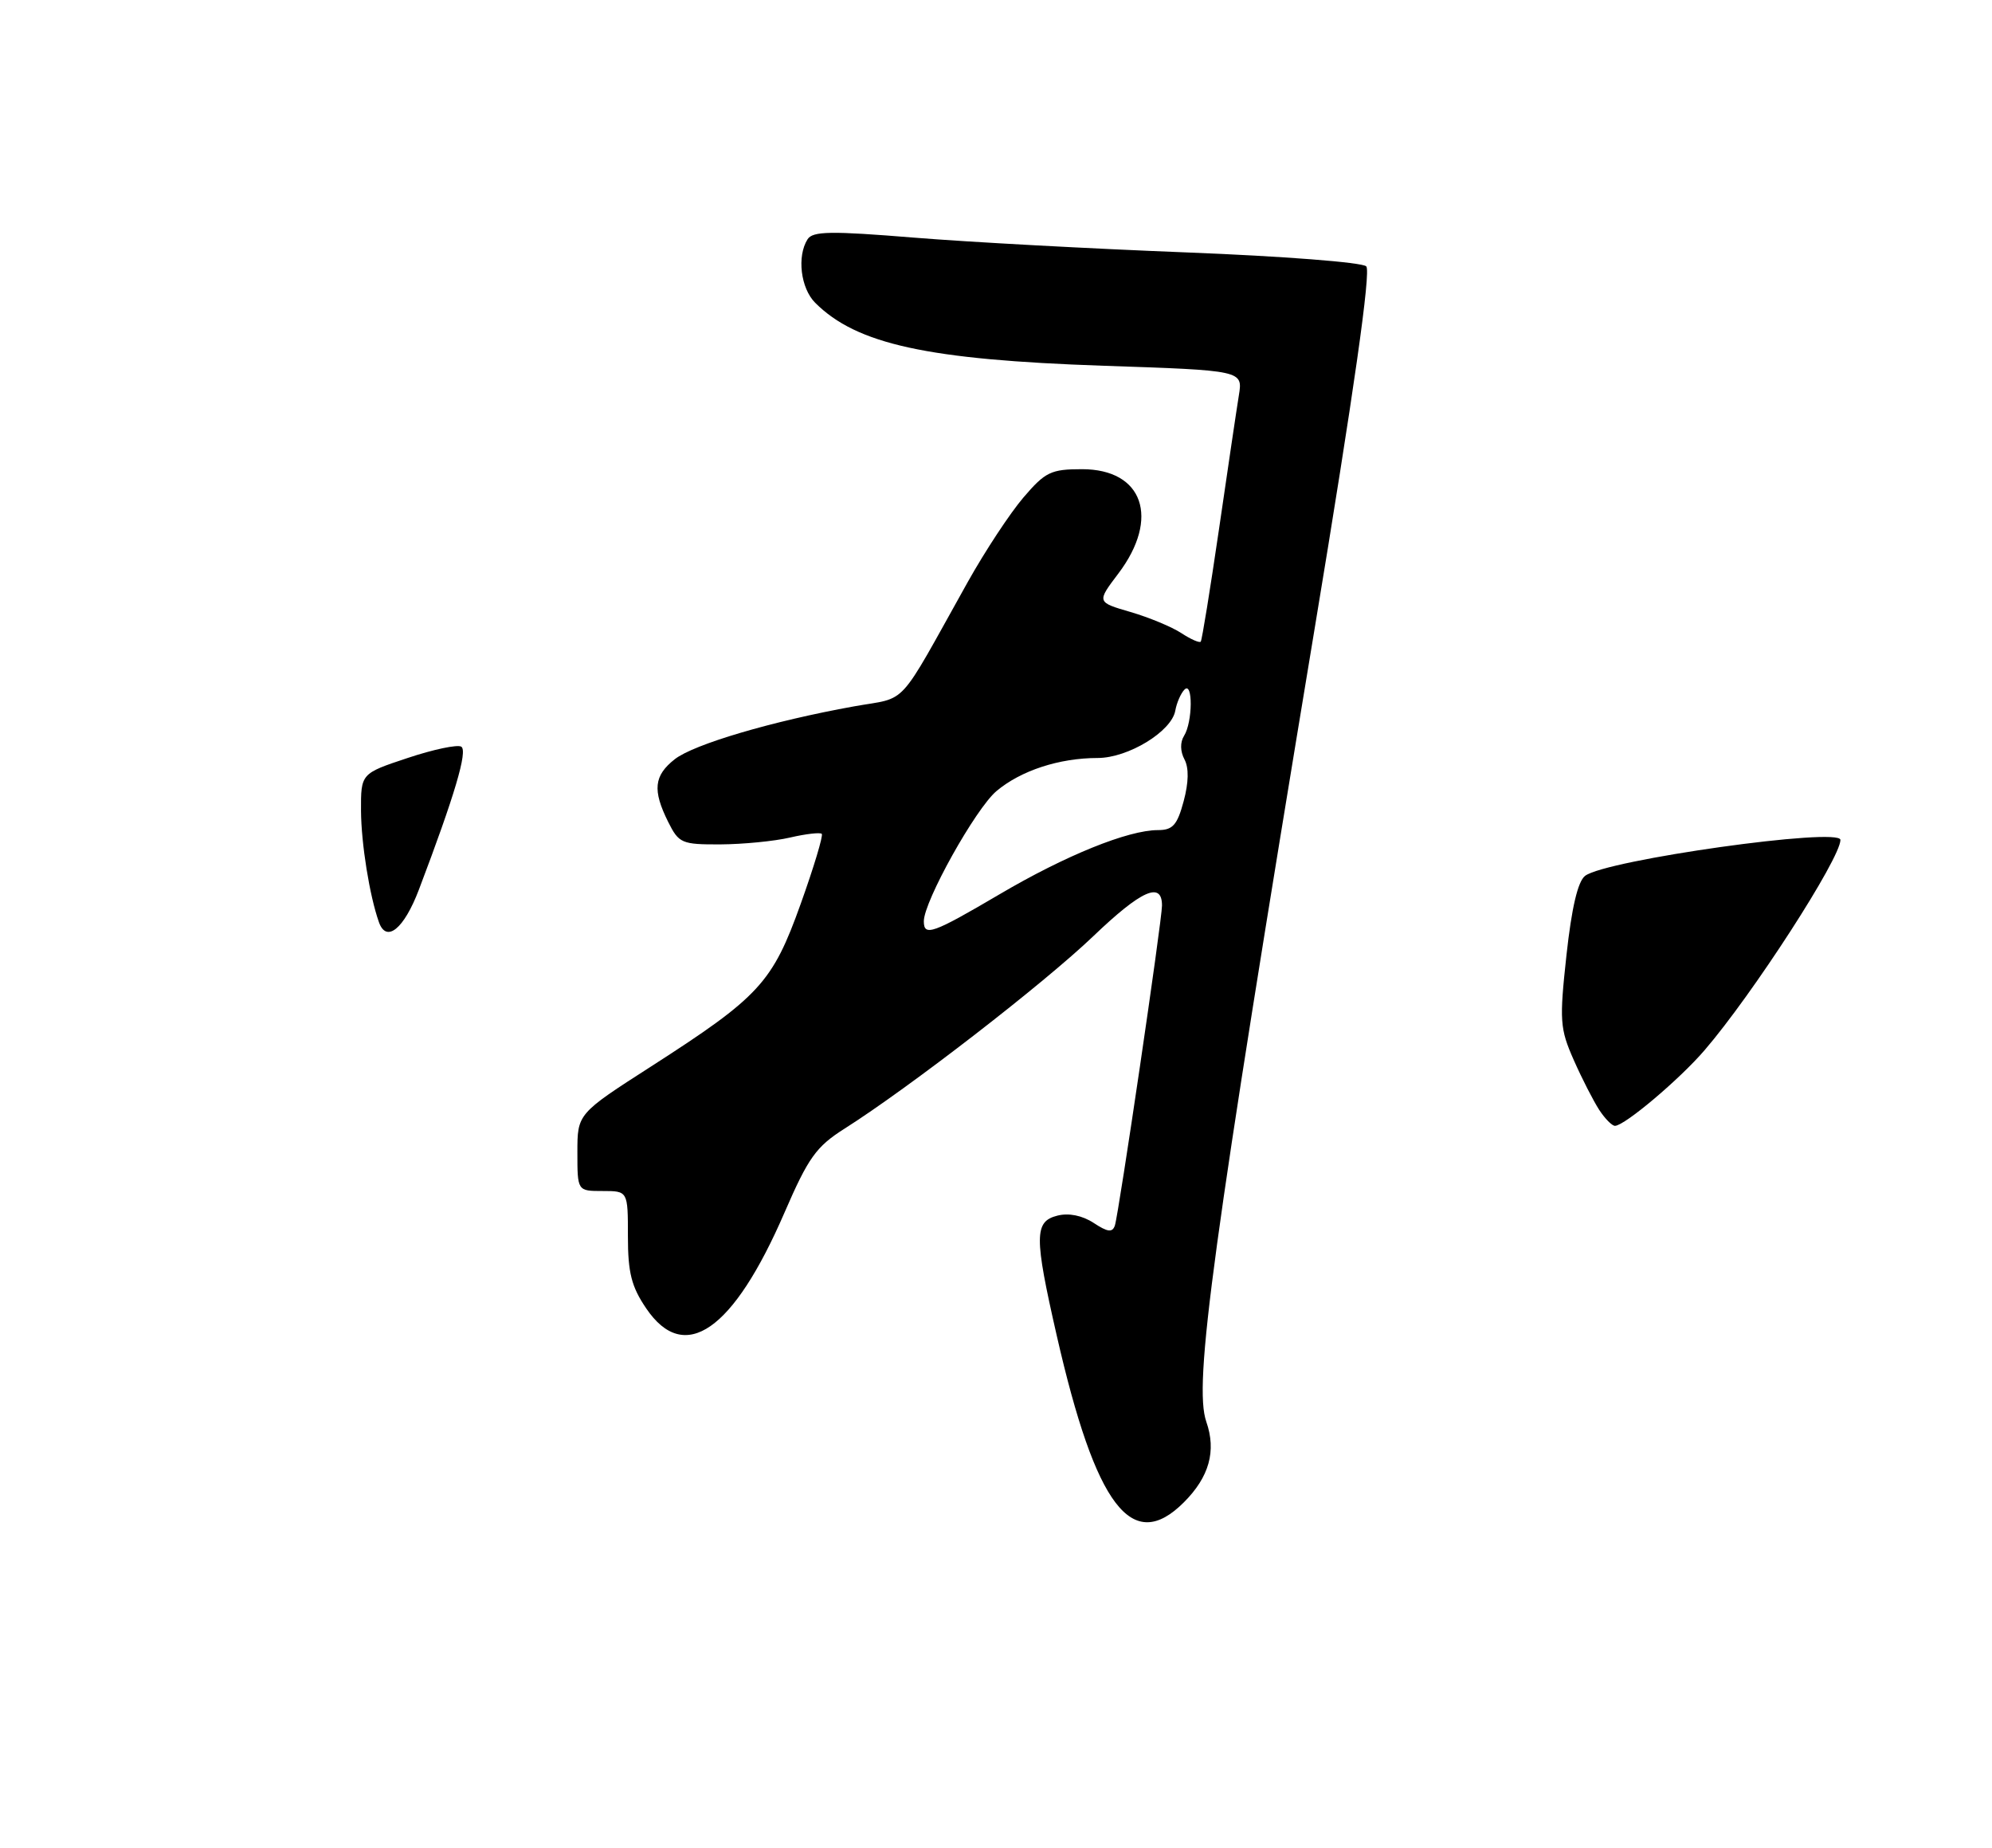 <?xml version="1.0" encoding="UTF-8" standalone="no"?>
<!DOCTYPE svg PUBLIC "-//W3C//DTD SVG 1.1//EN" "http://www.w3.org/Graphics/SVG/1.1/DTD/svg11.dtd" >
<svg xmlns="http://www.w3.org/2000/svg" xmlns:xlink="http://www.w3.org/1999/xlink" version="1.1" viewBox="0 0 276 256">
 <g >
 <path fill="currentColor"
d=" M 164.03 208.13 C 167.55 204.61 168.55 201.01 167.14 196.97 C 165.35 191.83 167.92 172.97 182.13 87.20 C 187.60 54.23 189.97 37.57 189.30 36.90 C 188.74 36.34 177.71 35.49 164.40 34.97 C 151.25 34.46 134.26 33.54 126.62 32.92 C 115.12 31.98 112.60 32.02 111.89 33.15 C 110.40 35.50 110.93 39.93 112.95 41.95 C 118.69 47.69 128.52 49.84 152.85 50.67 C 172.21 51.32 172.21 51.32 171.65 54.77 C 171.34 56.67 170.10 65.04 168.89 73.36 C 167.67 81.69 166.54 88.67 166.37 88.89 C 166.20 89.10 164.99 88.57 163.68 87.71 C 162.37 86.85 159.19 85.53 156.62 84.78 C 151.95 83.42 151.95 83.42 154.95 79.46 C 160.75 71.79 158.39 65.00 149.92 65.00 C 145.62 65.00 144.83 65.38 141.81 68.91 C 139.96 71.07 136.48 76.35 134.07 80.66 C 124.12 98.47 125.93 96.49 118.32 97.86 C 106.99 99.90 96.13 103.11 93.49 105.18 C 90.60 107.46 90.39 109.46 92.57 113.85 C 94.06 116.83 94.44 117.00 99.82 116.98 C 102.95 116.96 107.29 116.54 109.47 116.03 C 111.66 115.52 113.63 115.30 113.86 115.52 C 114.08 115.75 112.77 120.11 110.94 125.22 C 107.03 136.14 105.25 138.08 90.25 147.72 C 80.00 154.30 80.00 154.30 80.00 159.65 C 80.00 165.00 80.00 165.00 83.50 165.00 C 87.00 165.00 87.00 165.00 87.00 171.27 C 87.00 176.33 87.49 178.25 89.54 181.27 C 94.84 189.08 101.59 184.40 108.70 167.98 C 112.00 160.36 113.09 158.85 117.00 156.37 C 125.97 150.69 144.66 136.23 151.50 129.68 C 158.14 123.33 161.00 122.05 161.00 125.45 C 161.00 127.51 155.01 168.17 154.47 169.78 C 154.13 170.78 153.47 170.70 151.53 169.42 C 149.95 168.39 148.08 168.01 146.51 168.41 C 143.29 169.22 143.28 171.28 146.41 185.00 C 151.83 208.75 156.84 215.32 164.03 208.13 Z  M 221.57 153.75 C 220.77 152.51 219.17 149.40 218.04 146.83 C 216.13 142.50 216.05 141.41 217.04 132.33 C 217.76 125.76 218.61 122.12 219.62 121.34 C 222.50 119.13 255.00 114.56 255.00 116.36 C 255.00 118.93 242.85 137.74 236.17 145.50 C 232.72 149.52 225.13 155.93 223.77 155.97 C 223.37 155.99 222.38 154.99 221.57 153.75 Z  M 52.50 127.75 C 51.20 124.08 50.05 116.89 50.02 112.33 C 50.00 107.16 50.00 107.16 56.48 105.01 C 60.04 103.82 63.38 103.12 63.91 103.44 C 64.83 104.02 63.01 110.16 58.04 123.25 C 55.97 128.70 53.53 130.68 52.50 127.75 Z  M 128.00 127.63 C 128.00 124.88 135.17 112.03 138.07 109.59 C 141.45 106.75 146.77 105.01 152.10 105.01 C 156.32 105.00 162.32 101.34 162.84 98.46 C 163.03 97.38 163.60 96.07 164.10 95.55 C 165.30 94.29 165.26 100.04 164.05 101.95 C 163.50 102.83 163.52 104.09 164.11 105.20 C 164.74 106.38 164.70 108.39 164.00 111.00 C 163.11 114.31 162.49 115.00 160.44 115.00 C 156.30 115.00 147.63 118.51 138.48 123.90 C 129.23 129.34 128.00 129.78 128.00 127.63 Z "/>
</g>
</svg>
